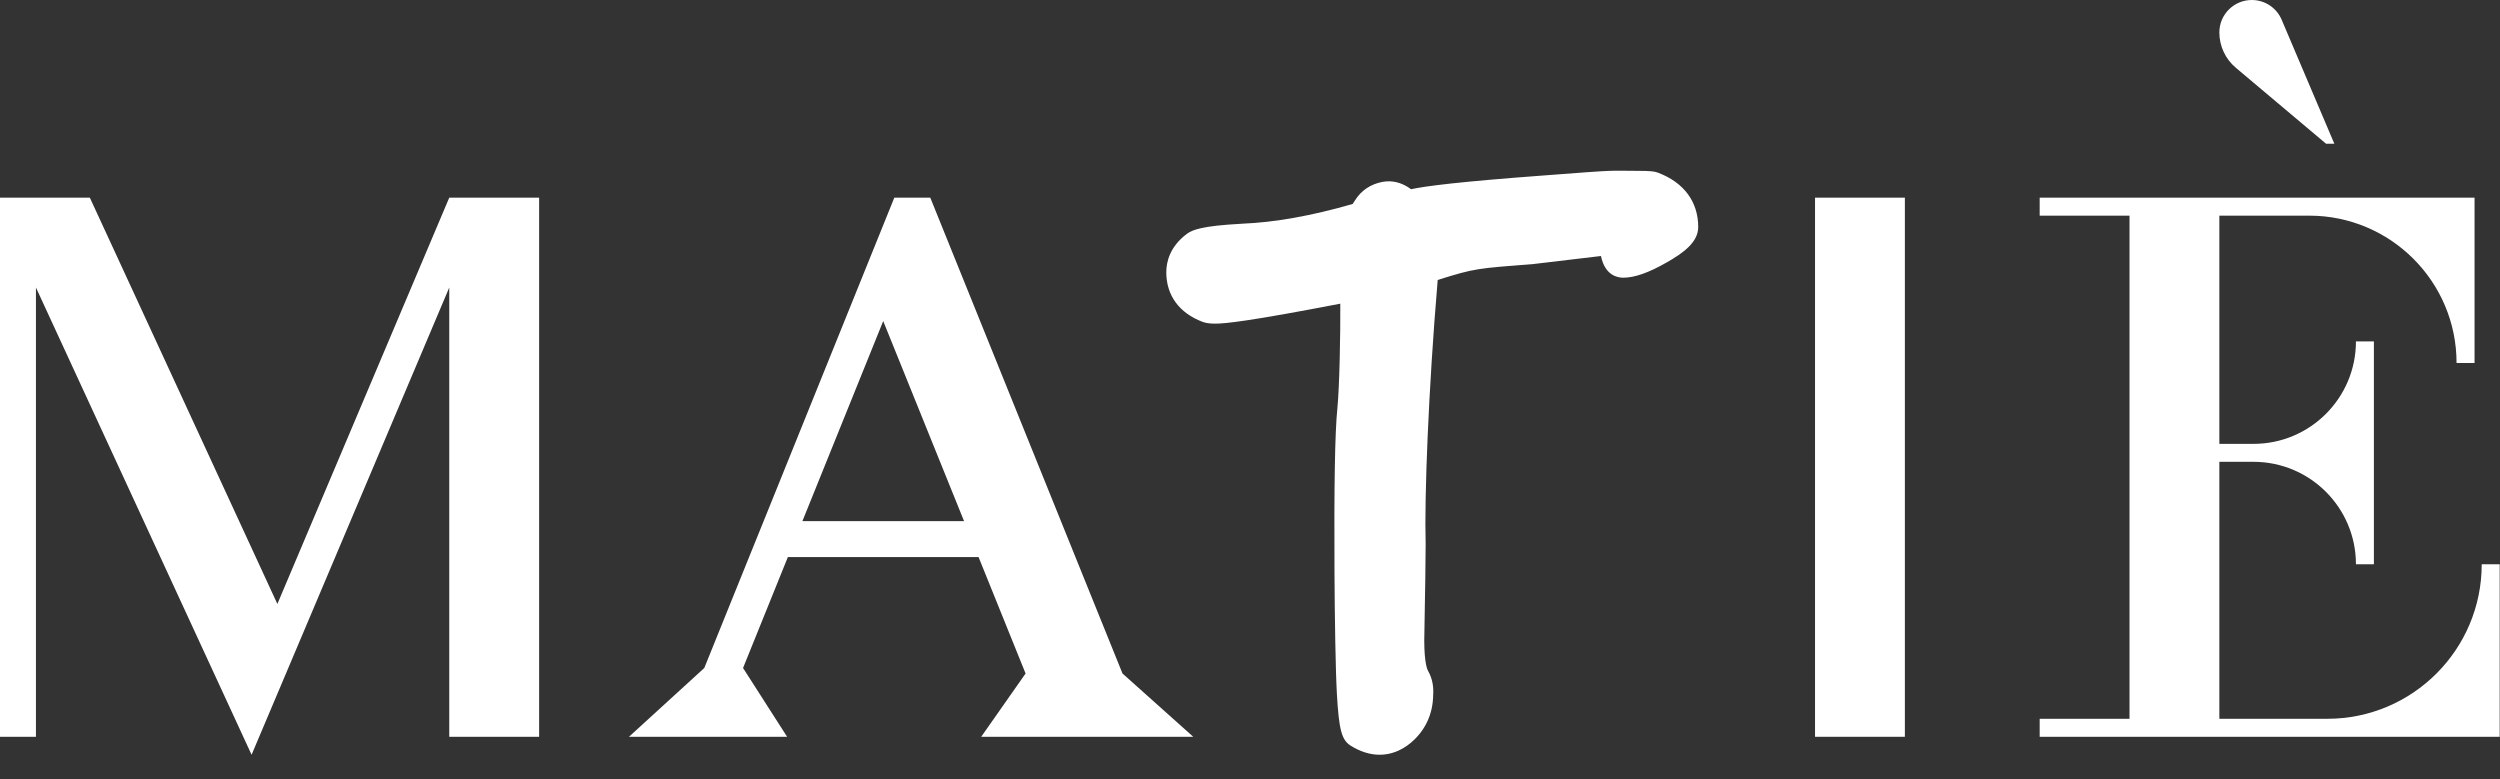 <svg width="77" height="24" viewBox="0 0 77 24" fill="none" xmlns="http://www.w3.org/2000/svg">
<rect x="0" y="0" width="77" height="24" fill="#333333" stroke="none"/>
<path fill-rule="evenodd" clip-rule="evenodd" d="M76.437 17.379C76.437 20.008 74.306 22.139 71.678 22.139H68.356V14.224H69.408C71.15 14.224 72.563 15.637 72.563 17.379H73.116V14.224V13.671V10.516H72.563C72.563 12.258 71.15 13.671 69.408 13.671H68.356V6.642H71.124C73.63 6.642 75.662 8.673 75.662 11.18H76.216V6.088H75.662H68.356H65.589H62.822V6.642H65.589V22.139H62.822V22.693H65.589H68.356H76.437H76.99V22.139V17.379H76.437Z" fill="white"/>
<path fill-rule="evenodd" clip-rule="evenodd" d="M68.862 2.086L71.644 4.428H71.898L70.275 0.608C70.119 0.239 69.757 0 69.356 0C68.804 0 68.356 0.447 68.356 0.999C68.356 1.418 68.542 1.816 68.862 2.086Z" fill="white"/>
<path fill-rule="evenodd" clip-rule="evenodd" d="M13.837 6.088L12.666 8.856L8.543 18.602L7.749 16.881L4.045 8.856L2.767 6.088H1.107H0V6.457V8.856V22.693H1.107V8.856L2.767 12.453L7.138 21.923L7.493 22.693L7.749 23.247L7.983 22.693L9.154 19.926L13.837 8.856V22.693H16.605V8.856V6.088H15.008H13.837Z" fill="white"/>
<path fill-rule="evenodd" clip-rule="evenodd" d="M51.06 5.317L51.041 5.31C50.949 5.28 50.832 5.263 50.479 5.263C49.486 5.263 49.998 5.216 47.564 5.403C44.944 5.597 43.912 5.73 43.459 5.828C43.45 5.821 43.44 5.814 43.429 5.806C43.168 5.619 42.876 5.548 42.58 5.602C42.212 5.672 41.917 5.871 41.729 6.18C41.7 6.226 41.678 6.26 41.661 6.283C40.398 6.647 39.253 6.851 38.257 6.89L38.25 6.891C37.003 6.957 36.726 7.083 36.565 7.196L36.551 7.206C36.031 7.598 35.922 8.065 35.922 8.386C35.922 9.097 36.318 9.639 37.038 9.913L37.056 9.919C37.155 9.953 37.27 9.968 37.432 9.968C37.724 9.968 38.445 9.901 41.281 9.353C41.287 10.283 41.257 11.92 41.19 12.588C41.116 13.32 41.088 14.958 41.102 17.595C41.109 19.008 41.135 20.65 41.177 21.386C41.24 22.479 41.322 22.789 41.598 22.965C41.897 23.153 42.2 23.246 42.493 23.246C42.828 23.246 43.151 23.126 43.445 22.885L43.449 22.881C43.898 22.506 44.136 21.993 44.142 21.398C44.16 21.133 44.11 20.892 43.993 20.679L43.984 20.664C43.965 20.632 43.868 20.433 43.867 19.724C43.896 18.332 43.91 16.998 43.91 16.785V16.77C43.869 15.313 43.994 12.023 44.281 8.623C45.442 8.257 45.488 8.27 47.241 8.131L49.31 7.885C49.432 8.485 49.822 8.553 49.992 8.553C50.345 8.553 50.772 8.404 51.336 8.082C51.839 7.795 52.305 7.464 52.305 6.993C52.305 6.213 51.863 5.617 51.06 5.317Z" fill="white"/>
<path fill-rule="evenodd" clip-rule="evenodd" d="M55.903 22.693H58.67V6.088H55.903V22.693Z" fill="white"/>
<path fill-rule="evenodd" clip-rule="evenodd" d="M28.652 16.051H27.545H24.714L27.203 9.889L27.545 10.735L28.652 13.475L29.693 16.051H28.652ZM34.573 20.744L33.124 17.158L32.677 16.051L28.696 6.195L28.652 6.088L28.652 6.087V6.088H27.545L26.606 8.412L23.52 16.051L23.072 17.158L21.692 20.574L19.372 22.693H24.243L22.886 20.574L24.266 17.158H27.545H28.652H30.14L31.435 20.365L31.588 20.744L30.221 22.693H36.752L34.573 20.744Z" fill="white"/>
</svg>
